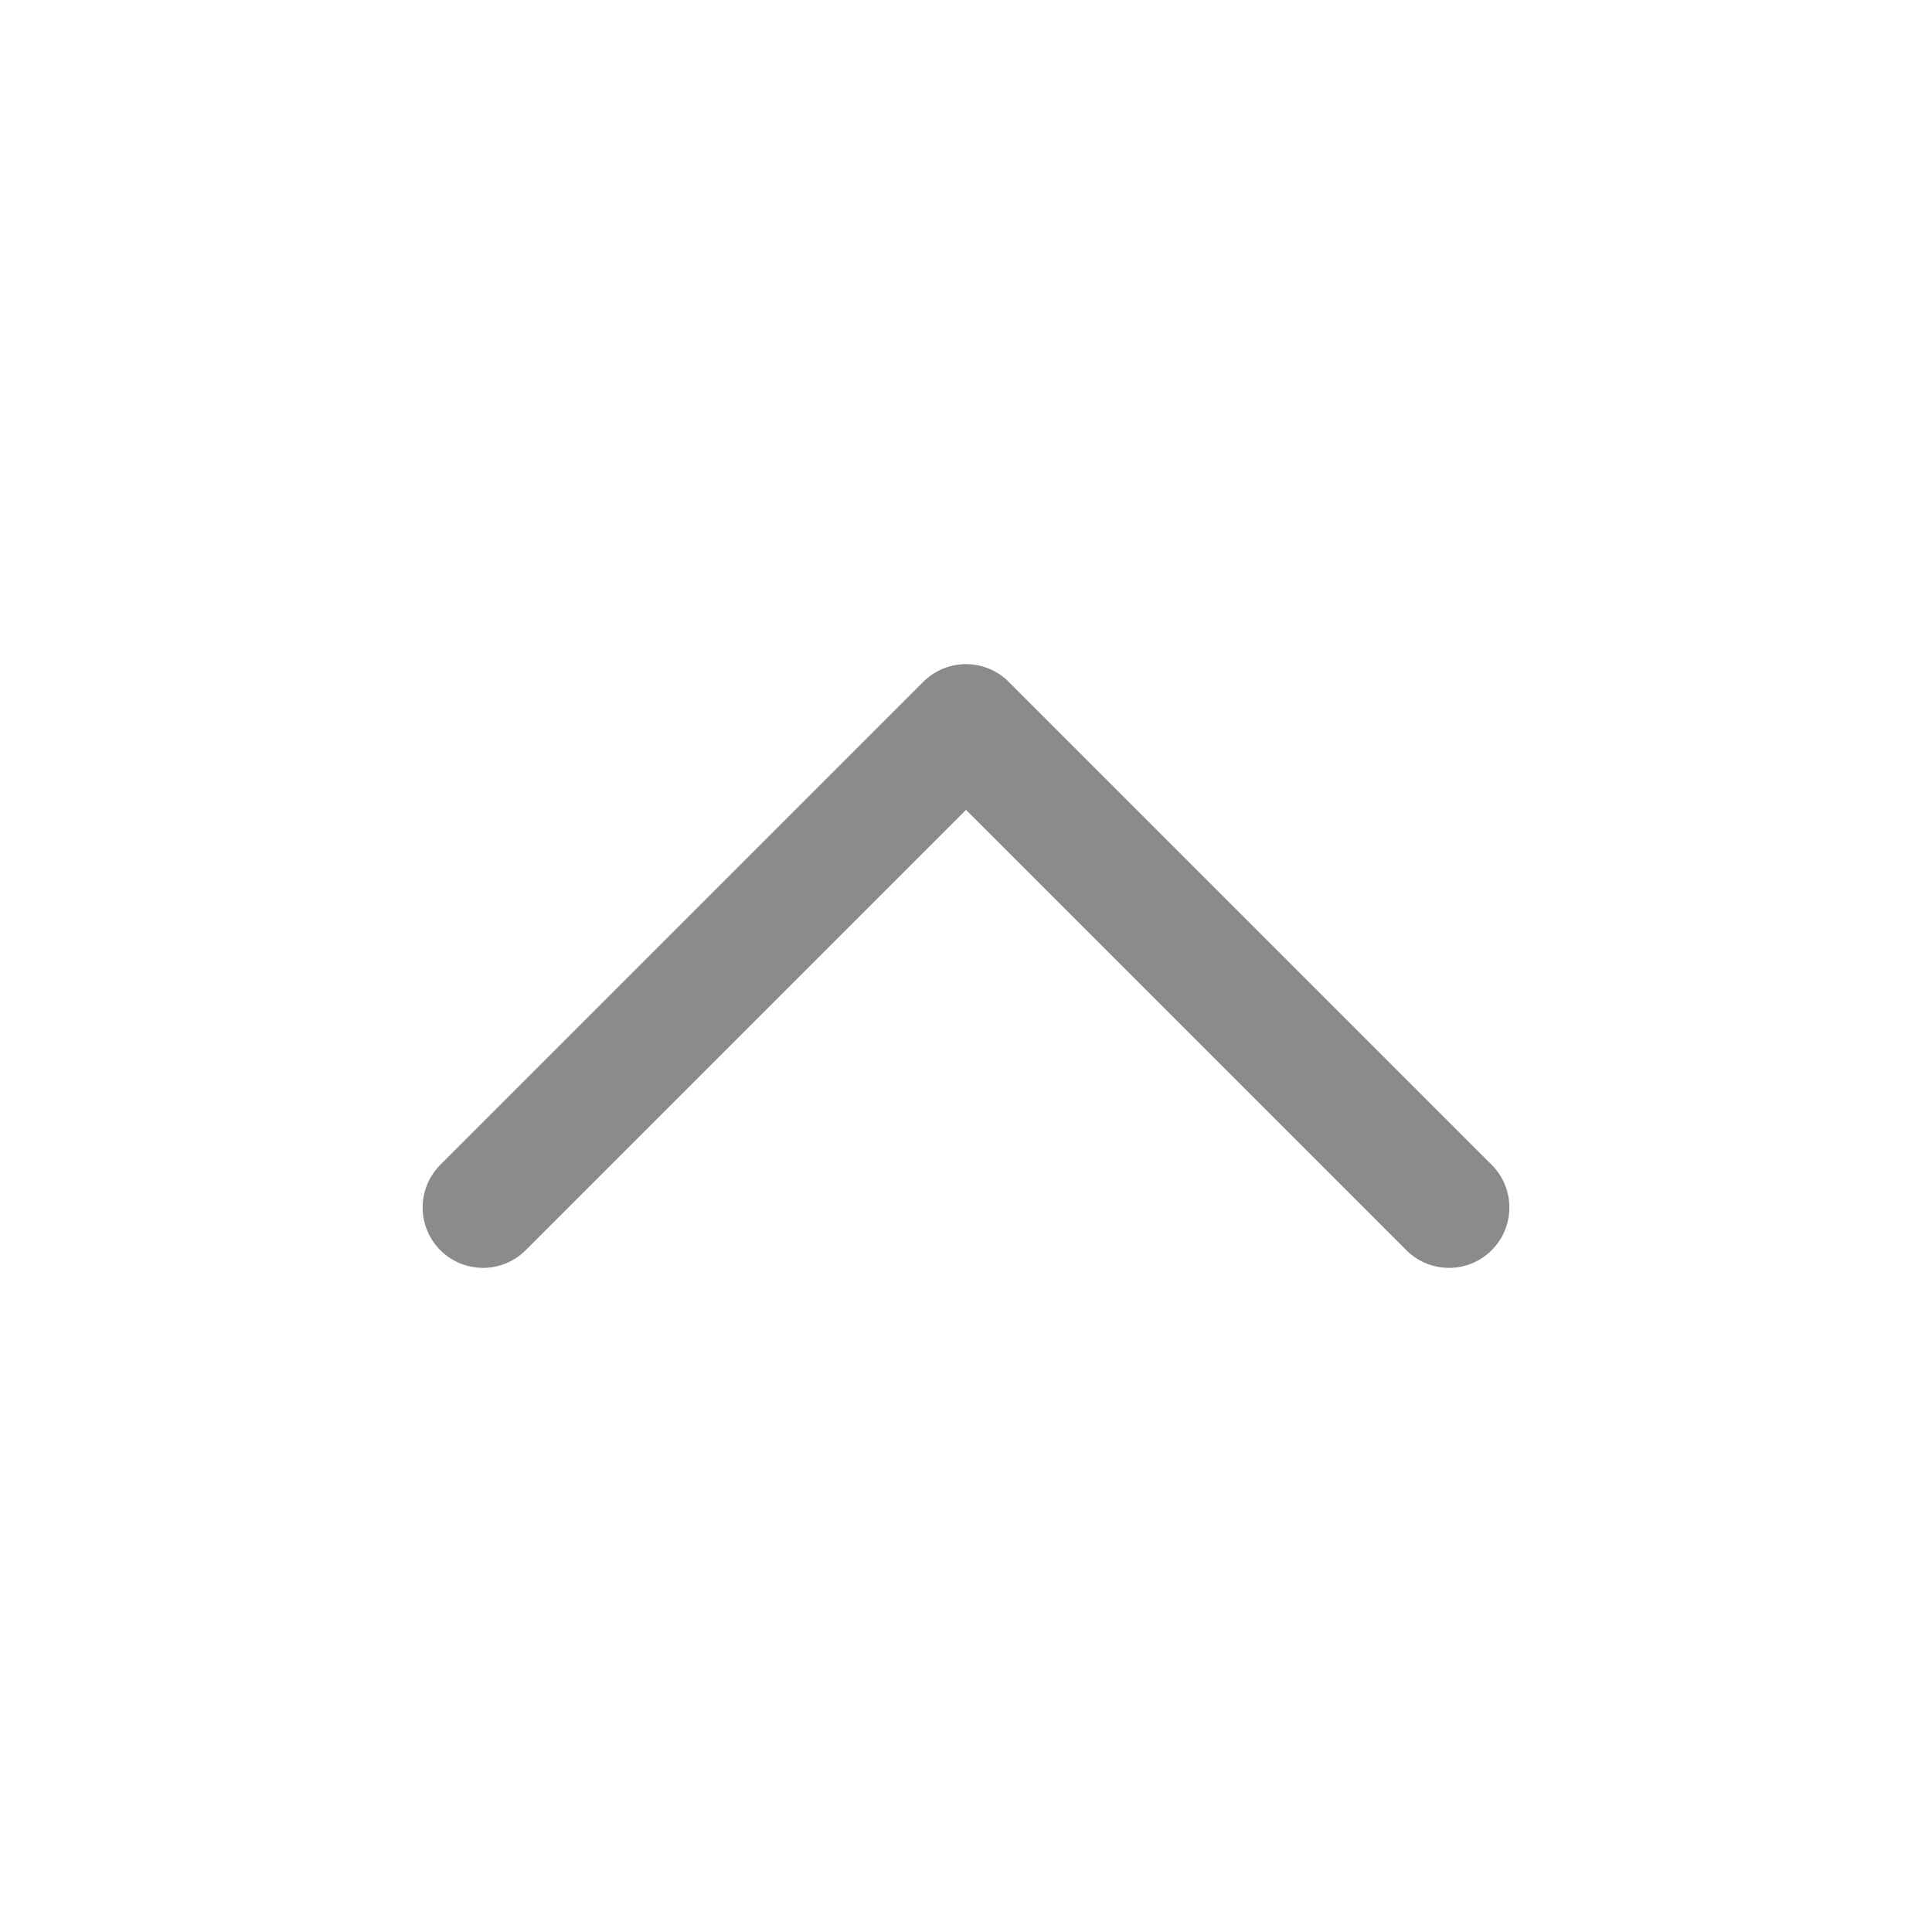 <svg width="16" height="16" viewBox="0 0 16 16" fill="none" xmlns="http://www.w3.org/2000/svg">
<path d="M12 10L8 6L4 10" stroke="#18181B" stroke-opacity="0.5" stroke-linecap="round" stroke-linejoin="round"/>
</svg>

